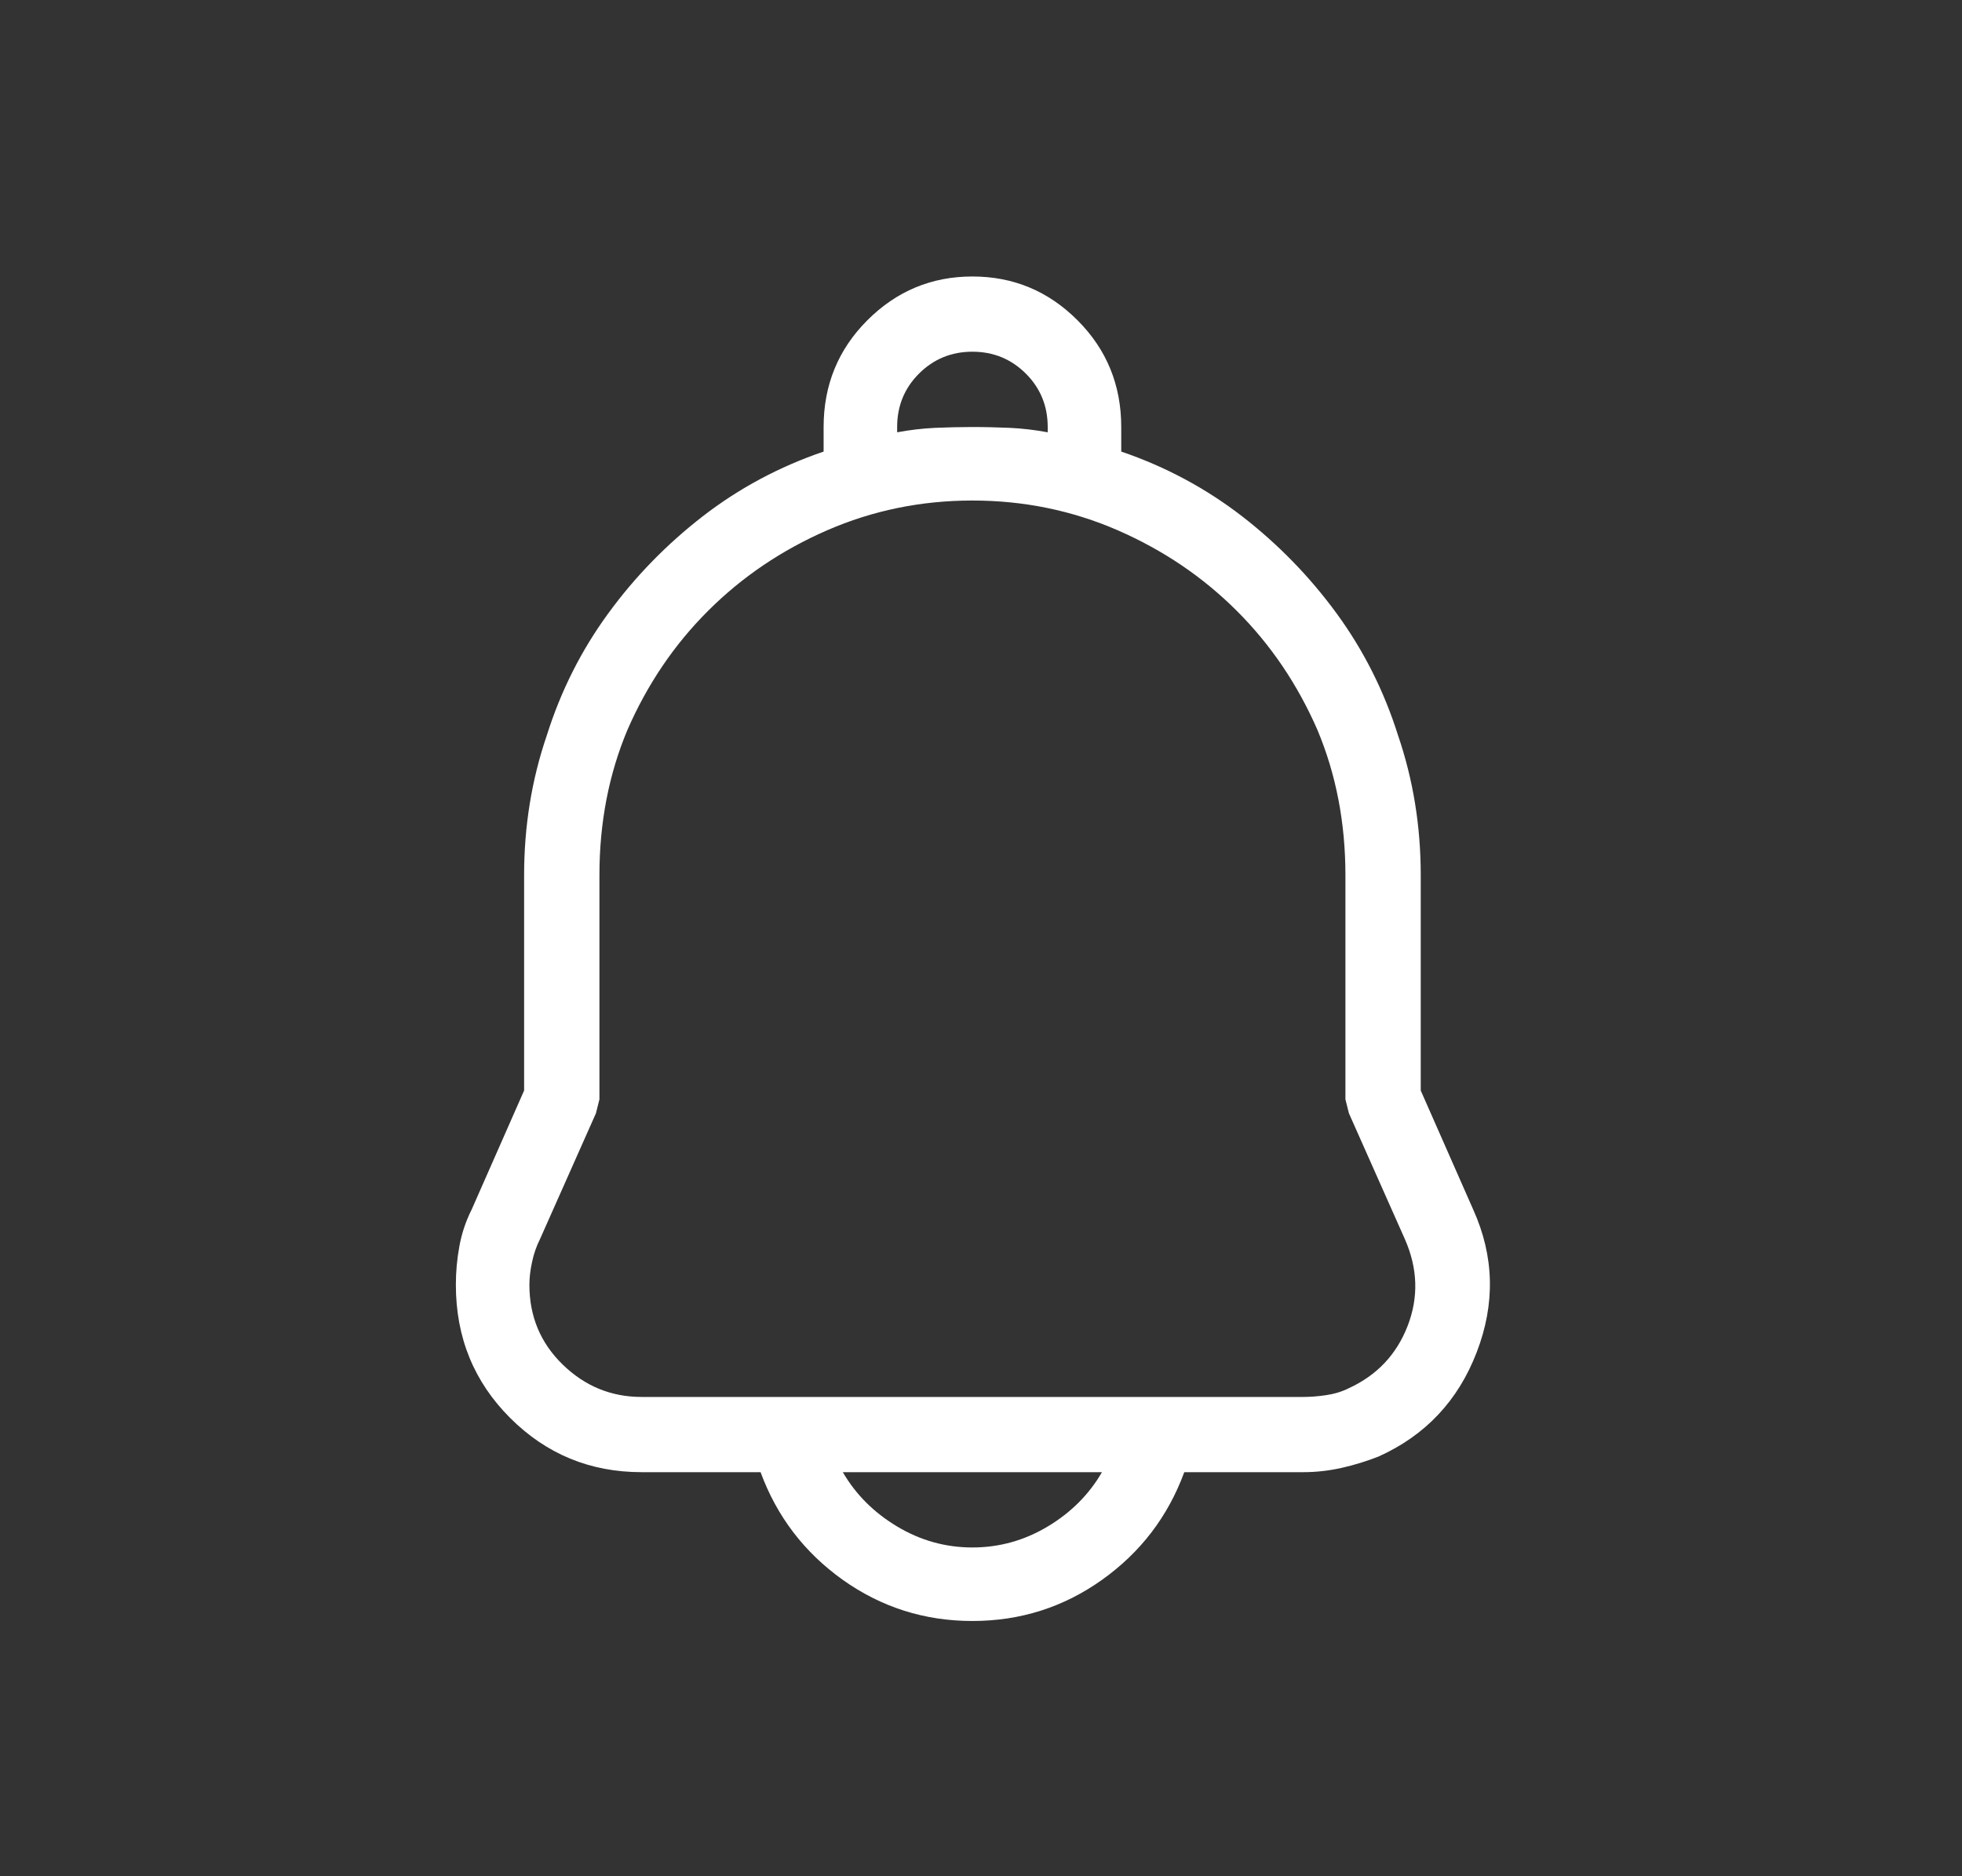<svg xmlns="http://www.w3.org/2000/svg" width="23" height="22" viewBox="0 0 23 22" fill="none">
  <rect x="0" y="0" width="23" height="22" fill="#333333" stroke="none"/>
  <path d="M13.883 17.262C13.692 17.782 13.37 18.203 12.918 18.525C12.467 18.846 11.961 19.007 11.399 19.007C10.838 19.007 10.332 18.846 9.88 18.525C9.429 18.203 9.107 17.782 8.916 17.262H7.52C6.918 17.262 6.404 17.05 5.98 16.626C5.556 16.202 5.344 15.682 5.344 15.066C5.344 14.915 5.357 14.765 5.385 14.614C5.412 14.464 5.46 14.32 5.529 14.183L6.144 12.787V10.262C6.144 9.688 6.233 9.14 6.411 8.62C6.575 8.1 6.815 7.624 7.13 7.193C7.444 6.762 7.814 6.383 8.238 6.054C8.662 5.726 9.135 5.472 9.655 5.295V5.007C9.655 4.515 9.826 4.097 10.168 3.755C10.51 3.413 10.921 3.242 11.399 3.242C11.879 3.242 12.289 3.413 12.631 3.755C12.973 4.097 13.144 4.515 13.144 5.007V5.295C13.664 5.472 14.136 5.726 14.561 6.054C14.985 6.383 15.354 6.762 15.669 7.193C15.984 7.624 16.224 8.1 16.388 8.62C16.566 9.14 16.655 9.688 16.655 10.262V12.787L17.27 14.183C17.517 14.73 17.53 15.288 17.311 15.856C17.093 16.424 16.709 16.831 16.162 17.078C16.025 17.132 15.881 17.177 15.731 17.211C15.58 17.245 15.43 17.262 15.279 17.262H13.883ZM12.918 17.262H9.88C10.031 17.522 10.243 17.735 10.517 17.899C10.79 18.063 11.085 18.145 11.399 18.145C11.714 18.145 12.008 18.063 12.282 17.899C12.556 17.735 12.768 17.522 12.918 17.262ZM12.282 5.069V5.007C12.282 4.761 12.197 4.552 12.026 4.381C11.854 4.21 11.646 4.124 11.399 4.124C11.153 4.124 10.944 4.21 10.773 4.381C10.602 4.552 10.517 4.761 10.517 5.007V5.069C10.667 5.041 10.814 5.024 10.958 5.017C11.102 5.011 11.249 5.007 11.399 5.007C11.55 5.007 11.697 5.011 11.841 5.017C11.985 5.024 12.132 5.041 12.282 5.069ZM11.399 5.869C10.797 5.869 10.229 5.986 9.696 6.218C9.162 6.451 8.697 6.766 8.3 7.163C7.903 7.559 7.588 8.025 7.355 8.559C7.137 9.079 7.027 9.646 7.027 10.262V12.89L6.986 13.054L6.329 14.532C6.288 14.614 6.257 14.703 6.237 14.799C6.216 14.895 6.206 14.984 6.206 15.066C6.206 15.435 6.336 15.747 6.596 16C6.856 16.253 7.164 16.38 7.52 16.38H15.279C15.361 16.38 15.45 16.373 15.546 16.359C15.642 16.345 15.731 16.318 15.813 16.277C16.141 16.126 16.371 15.883 16.501 15.548C16.631 15.213 16.62 14.874 16.47 14.532L15.813 13.054L15.772 12.89V10.262C15.772 9.646 15.662 9.079 15.444 8.559C15.211 8.025 14.896 7.559 14.499 7.163C14.102 6.766 13.637 6.451 13.103 6.218C12.57 5.986 12.002 5.869 11.399 5.869Z" fill="white"/>
</svg>
